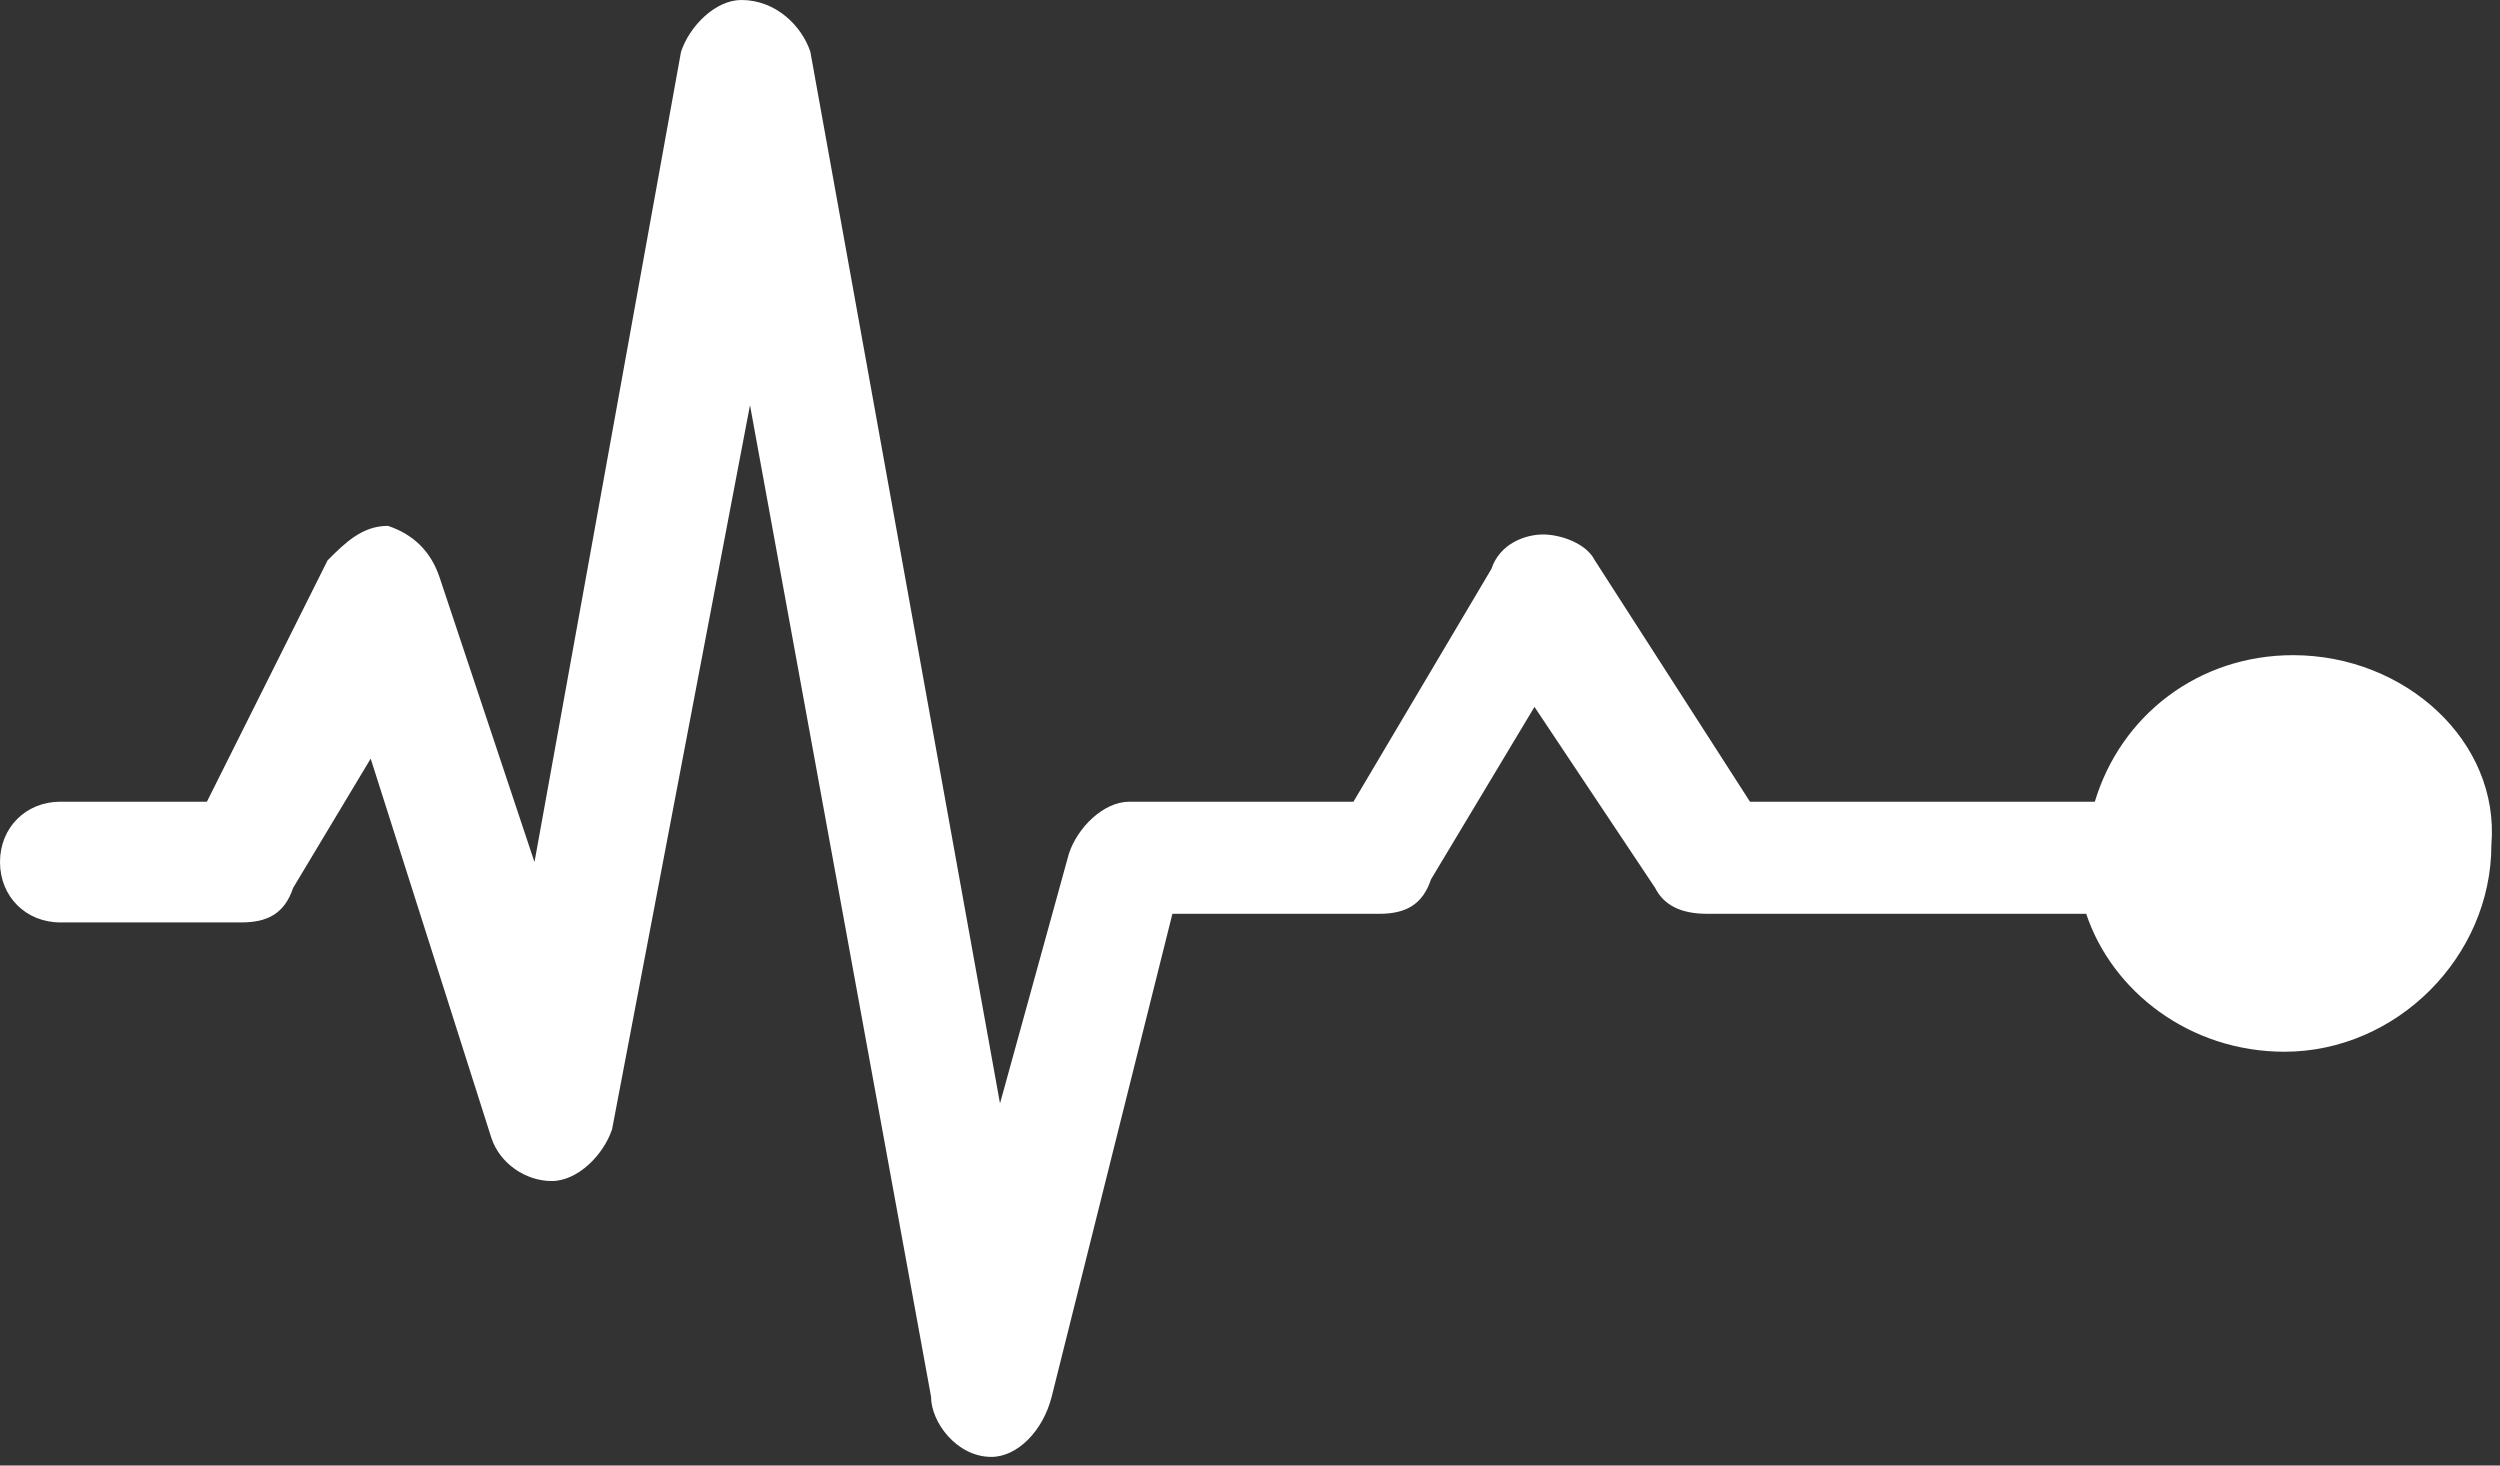 <?xml version="1.0" encoding="utf-8"?>
<!-- Generator: Adobe Illustrator 22.1.0, SVG Export Plug-In . SVG Version: 6.00 Build 0)  -->
<svg version="1.1" id="Isolation_Mode" xmlns="http://www.w3.org/2000/svg" xmlns:xlink="http://www.w3.org/1999/xlink" x="0px"
	 y="0px" viewBox="0 0 29 17" style="enable-background:new 0 0 29 17;" xml:space="preserve">
<rect x="0" y="0" width="29" height="17" fill="#333333" stroke="none"/>
<style type="text/css">
	.st0{fill-rule:evenodd;clip-rule:evenodd;fill:#FFFFFF;}
</style>
<g>
	<g>
		<path class="st0" d="M26.6,7.6c-1.1,0-2,0.7-2.3,1.7h-4l-1.8-2.8c-0.1-0.2-0.4-0.3-0.6-0.3c-0.2,0-0.5,0.1-0.6,0.4l-1.6,2.7h-2.6
			c-0.3,0-0.6,0.3-0.7,0.6l-0.8,2.9L9.4,0.6C9.3,0.3,9,0,8.6,0C8.3,0,8,0.3,7.9,0.6L6.2,10L5.1,6.7l0,0C5,6.4,4.8,6.2,4.5,6.1l0,0
			c-0.3,0-0.5,0.2-0.7,0.4L2.4,9.3H0.7C0.3,9.3,0,9.6,0,10c0,0.4,0.3,0.7,0.7,0.7h2.1c0.3,0,0.5-0.1,0.6-0.4l0.9-1.5l1.4,4.4
			c0.1,0.3,0.4,0.5,0.7,0.5c0.3,0,0.6-0.3,0.7-0.6l1.6-8.4l2.1,11.5c0,0.3,0.3,0.7,0.7,0.7l0,0c0.3,0,0.6-0.3,0.7-0.7l0,0l1.4-5.6
			h2.4c0.3,0,0.5-0.1,0.6-0.4l1.2-2l1.4,2.1c0.1,0.2,0.3,0.3,0.6,0.3h4.4c0.3,0.9,1.2,1.6,2.3,1.6c1.3,0,2.4-1.1,2.4-2.4
			C29,8.6,27.9,7.6,26.6,7.6z"/>
	</g>
</g>
</svg>
